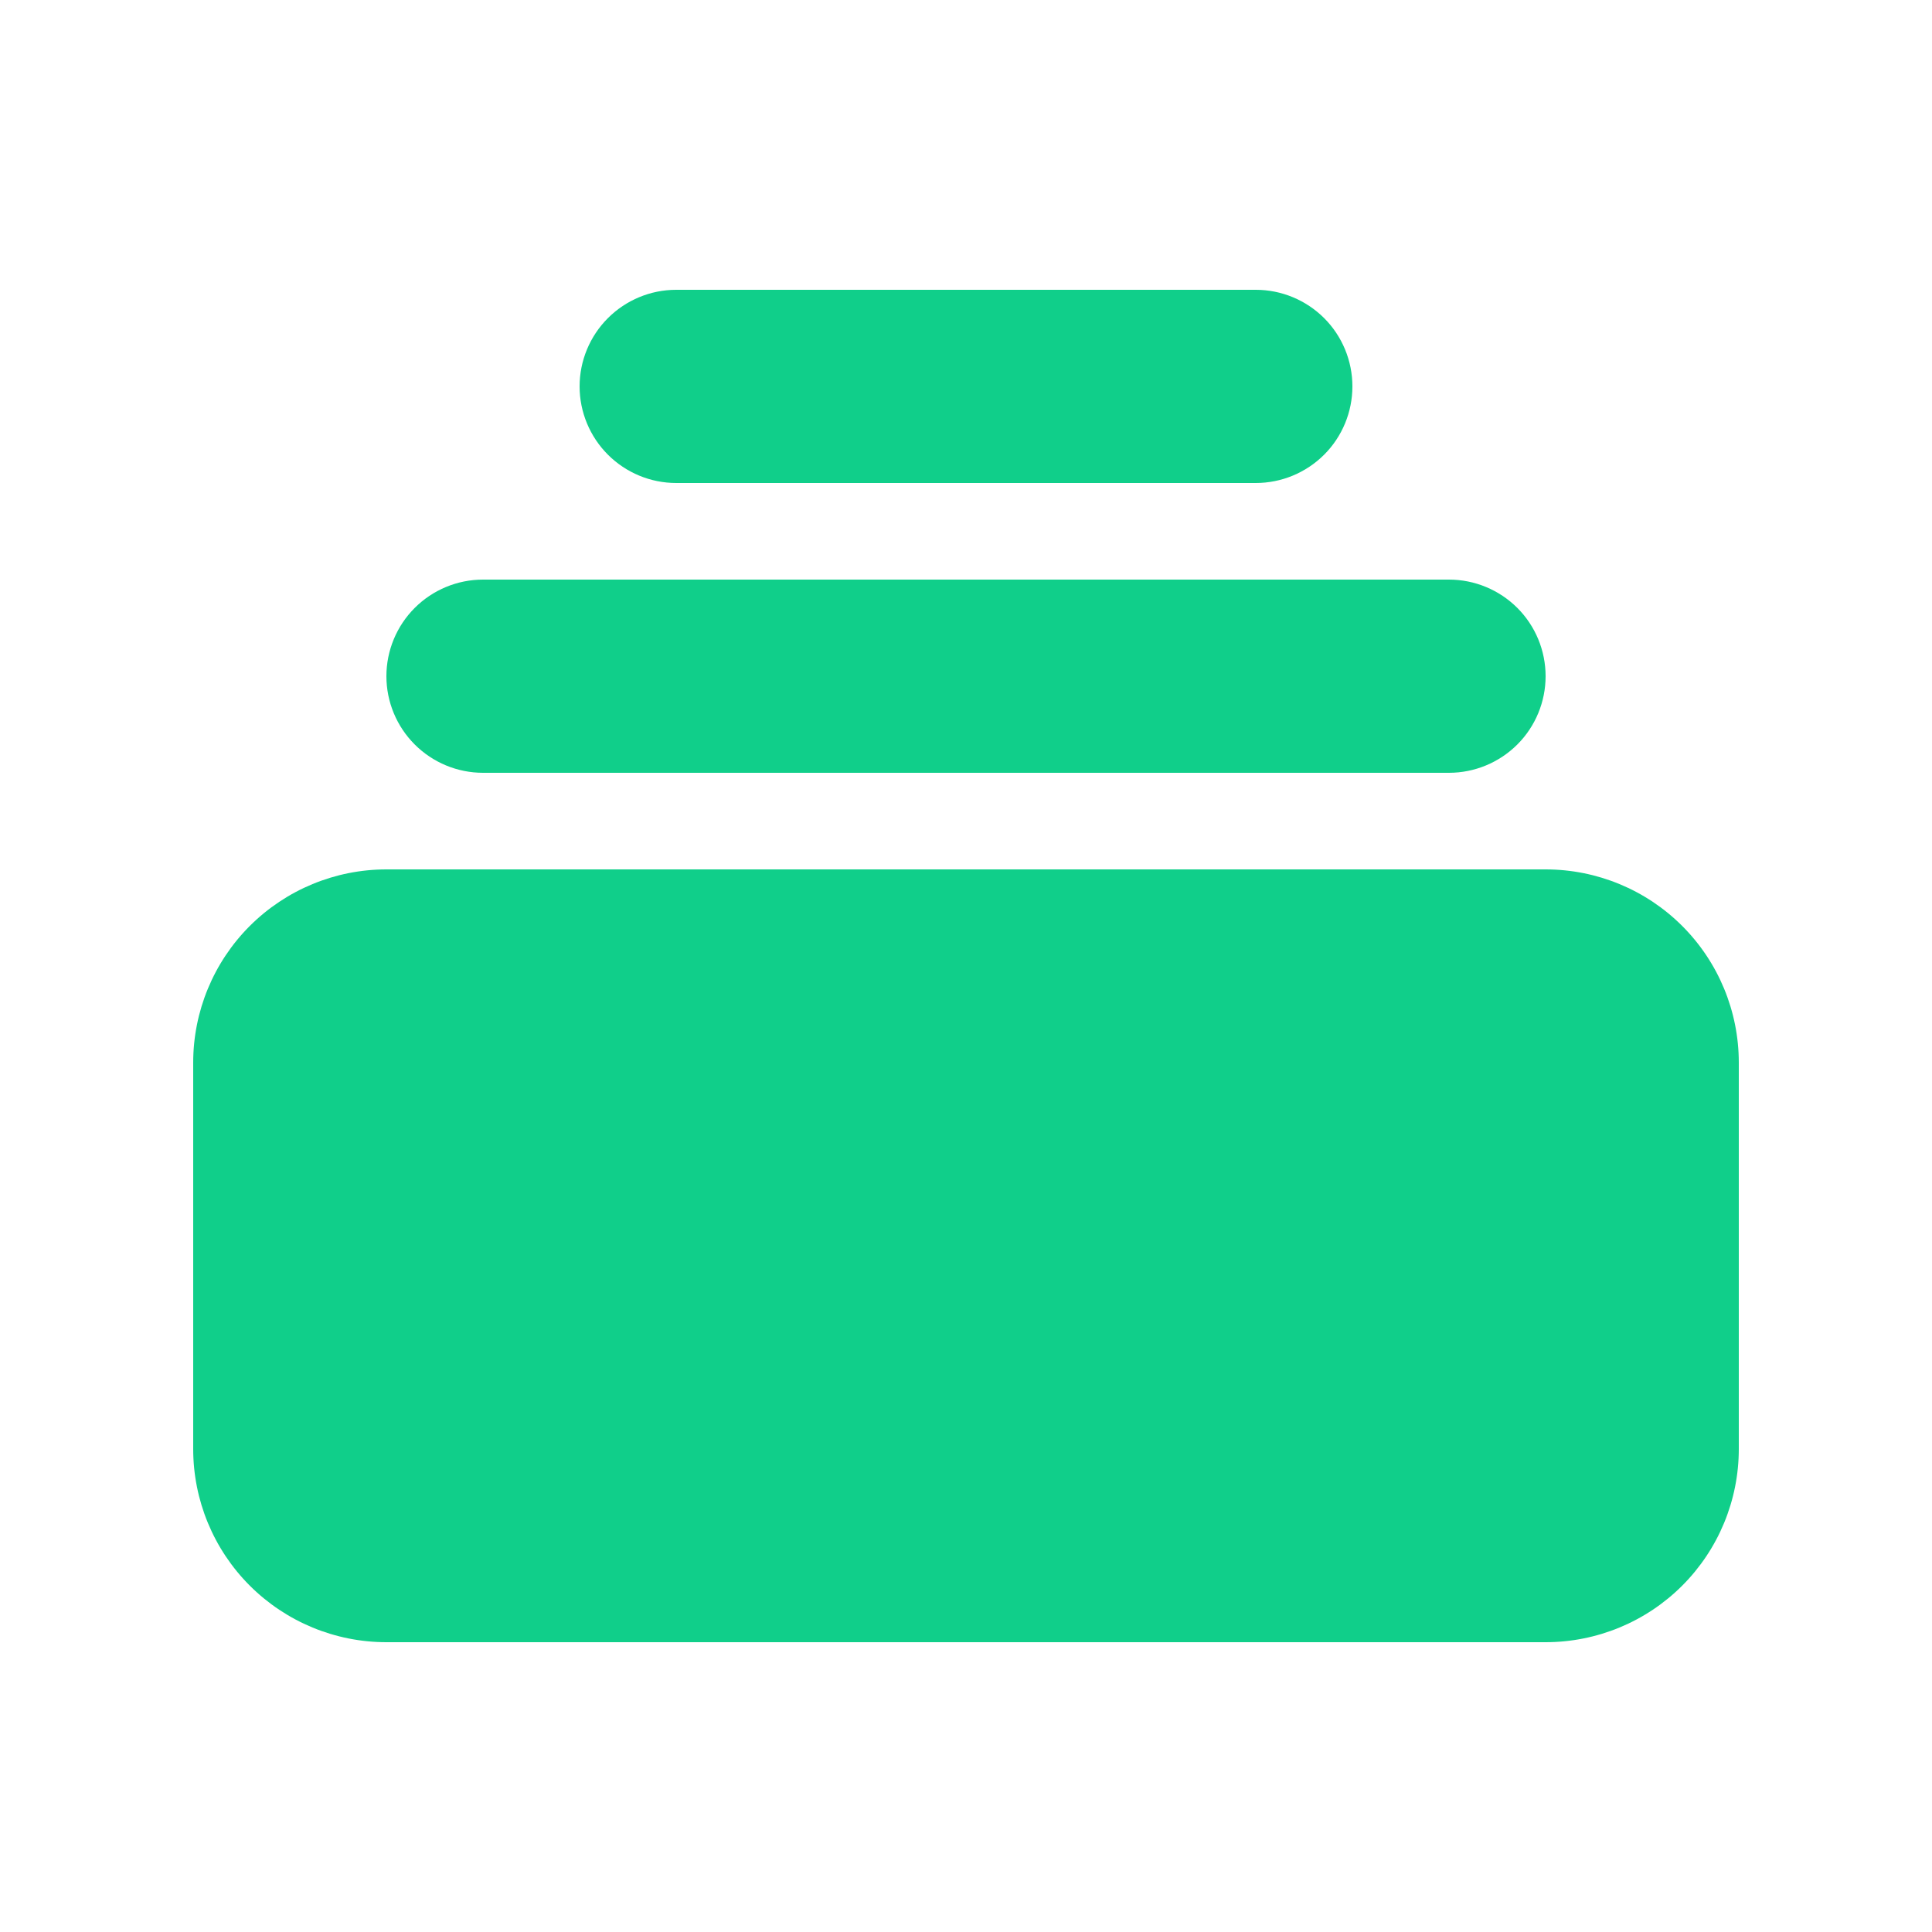 <svg width="32" height="32" viewBox="0 0 32 32" fill="none" xmlns="http://www.w3.org/2000/svg">
<path d="M11.2 4.8C10.776 4.8 10.369 4.969 10.069 5.269C9.769 5.569 9.6 5.976 9.6 6.4C9.6 6.824 9.769 7.231 10.069 7.531C10.369 7.831 10.776 8 11.2 8H20.8C21.224 8 21.631 7.831 21.932 7.531C22.232 7.231 22.4 6.824 22.4 6.4C22.4 5.976 22.232 5.569 21.932 5.269C21.631 4.969 21.224 4.8 20.8 4.8H11.2ZM6.4 11.2C6.4 10.776 6.569 10.369 6.869 10.069C7.169 9.769 7.576 9.6 8 9.6H24C24.424 9.6 24.831 9.769 25.132 10.069C25.432 10.369 25.6 10.776 25.6 11.2C25.6 11.624 25.432 12.031 25.132 12.331C24.831 12.631 24.424 12.8 24 12.8H8C7.576 12.8 7.169 12.631 6.869 12.331C6.569 12.031 6.4 11.624 6.4 11.2ZM3.2 17.6C3.2 16.751 3.537 15.937 4.137 15.337C4.738 14.737 5.551 14.4 6.4 14.4H25.6C26.449 14.4 27.263 14.737 27.863 15.337C28.463 15.937 28.8 16.751 28.8 17.6V24C28.8 24.849 28.463 25.663 27.863 26.263C27.263 26.863 26.449 27.2 25.6 27.2H6.4C5.551 27.2 4.738 26.863 4.137 26.263C3.537 25.663 3.2 24.849 3.2 24V17.6Z" fill="#10CF8A"/>
</svg>
